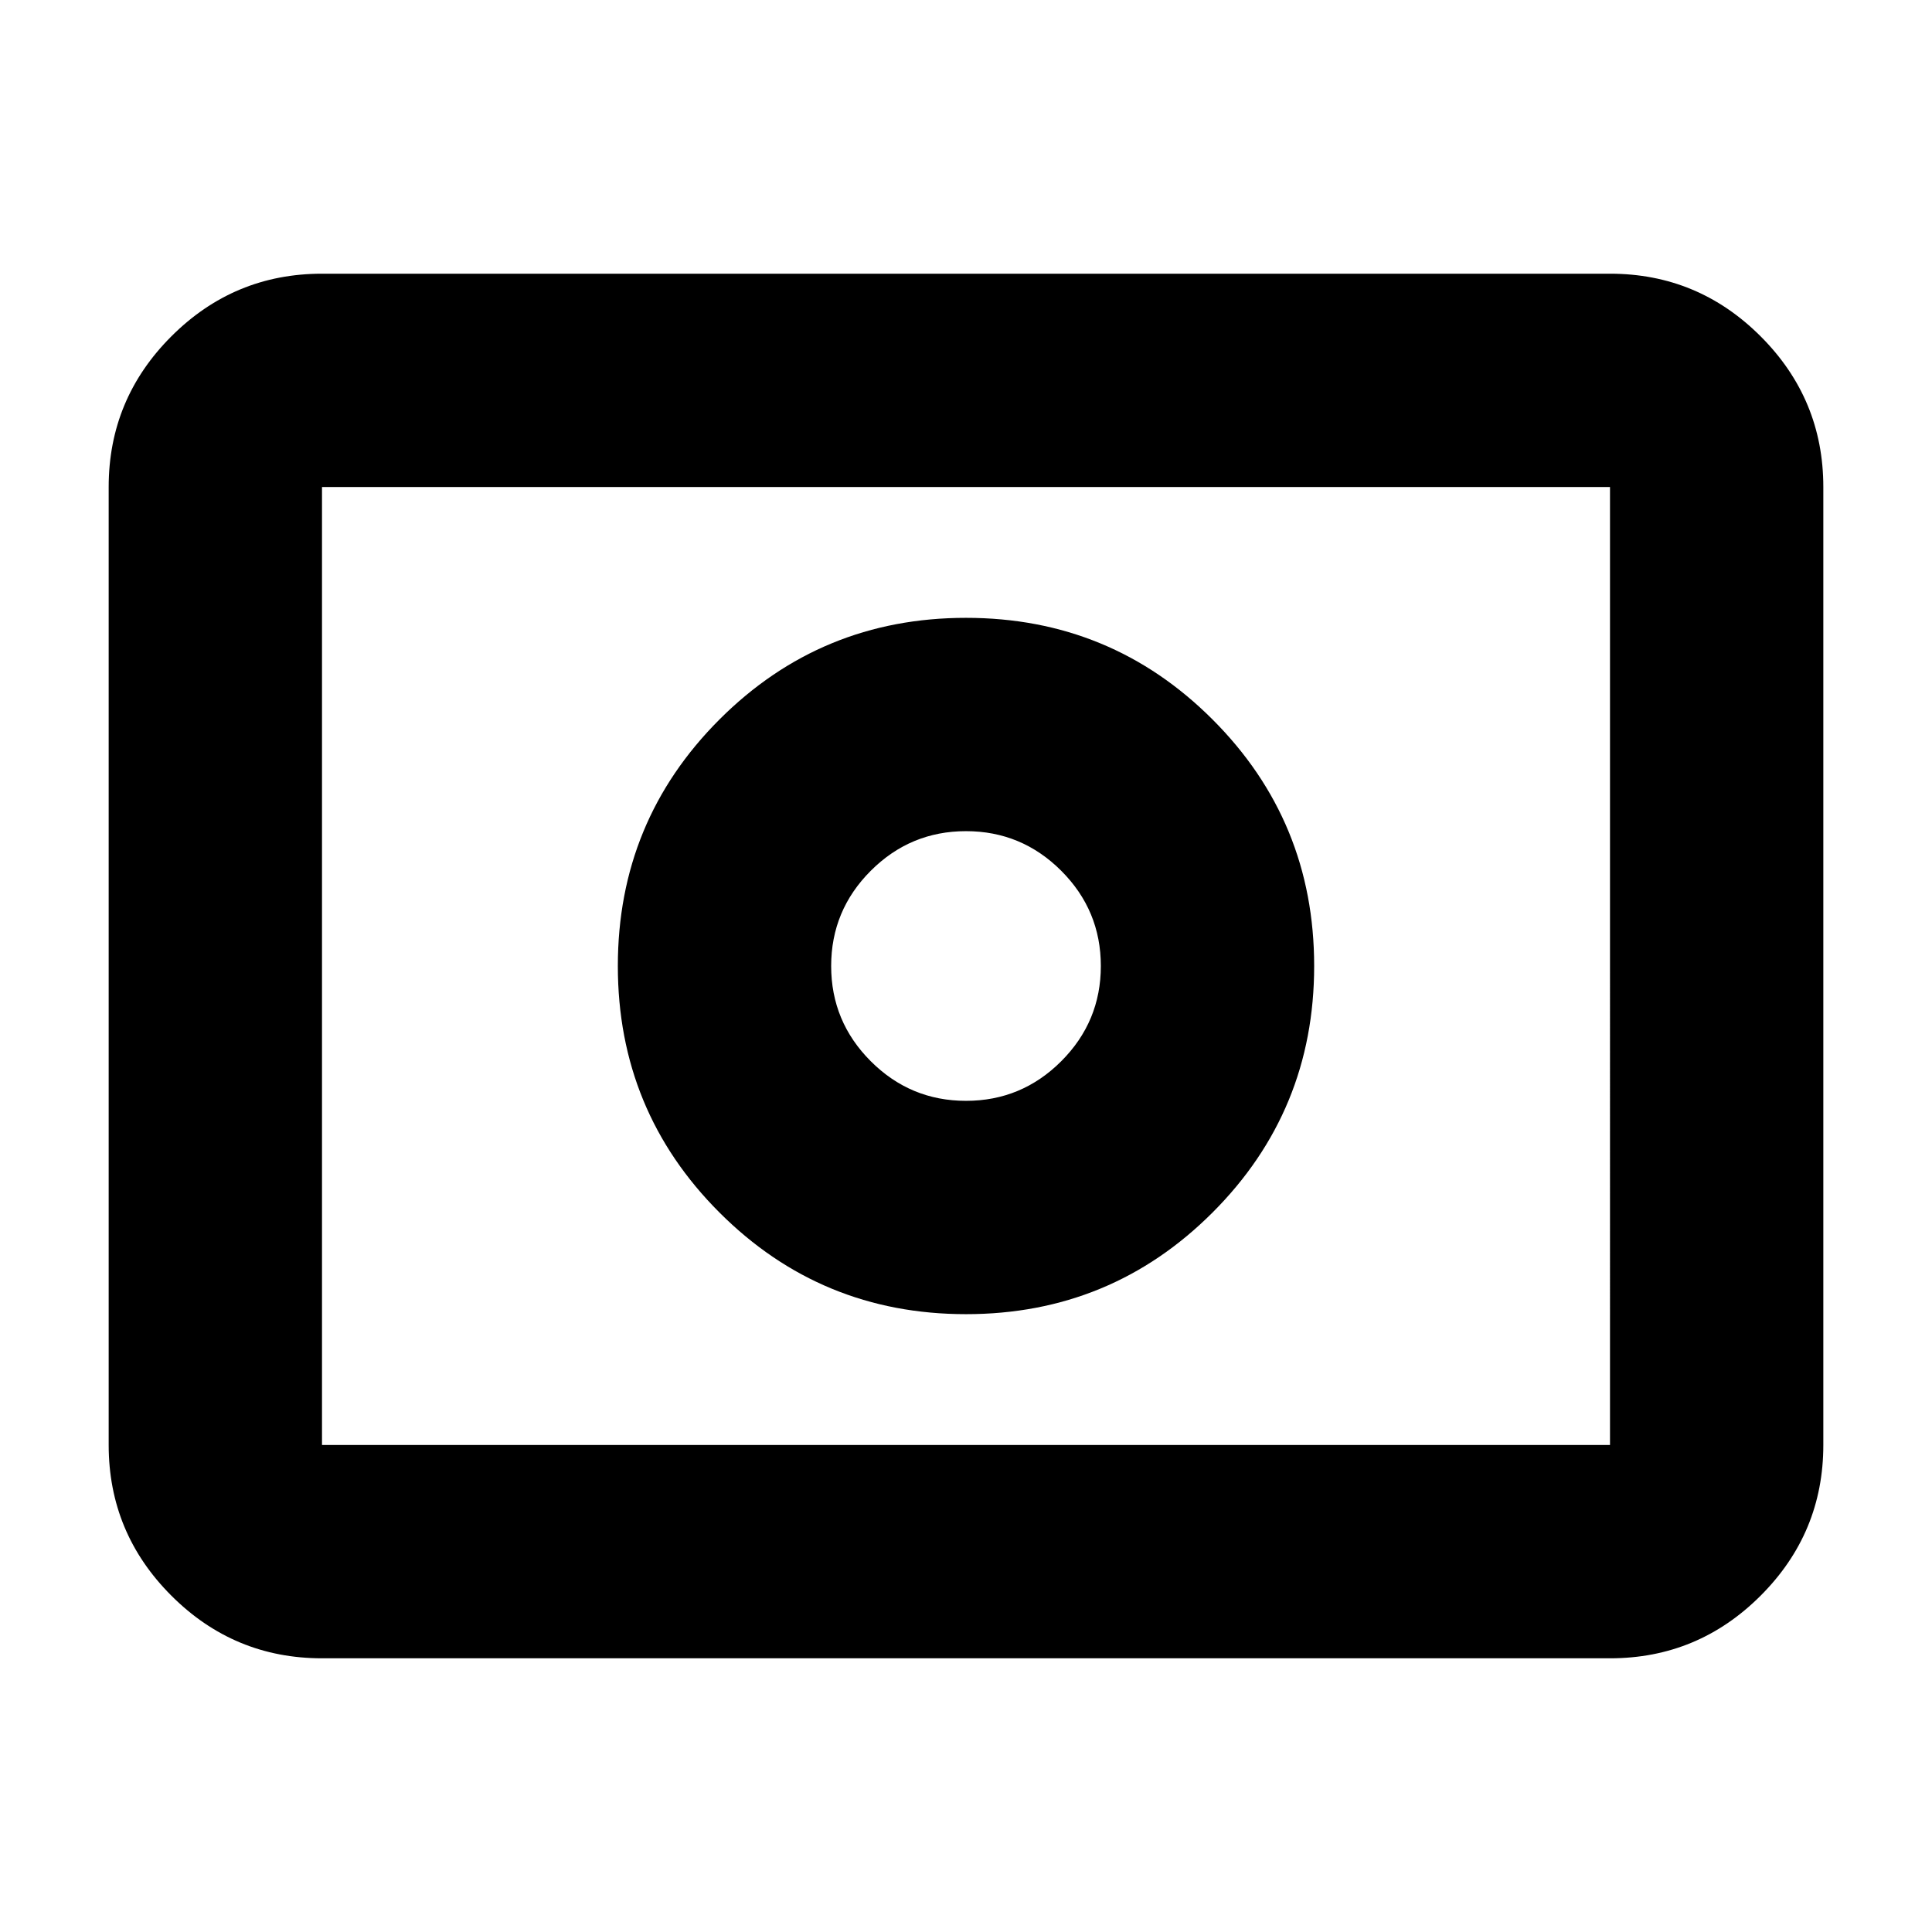 <svg xmlns="http://www.w3.org/2000/svg" height="24" viewBox="0 96 960 960" width="24"><path d="M480 643q-27.638 0-47.319-19.681T413 576q0-27.638 19.681-47.319T480 509q27.638 0 47.319 19.681T547 576q0 27.638-19.681 47.319T480 643Zm0 106q72 0 122.5-50.5T653 576q0-72-50.5-122.5T480 403q-72 0-122.5 50.5T307 576q0 72 50.5 122.5T480 749ZM160 920q-43.725 0-74.862-31.138Q54 857.725 54 814V338q0-43.725 31.138-74.862Q116.275 232 160 232h640q43.725 0 74.862 31.138Q906 294.275 906 338v476q0 43.725-31.138 74.862Q843.725 920 800 920H160Zm0-106h640V338H160v476Zm0 0V338v476Z"/></svg>